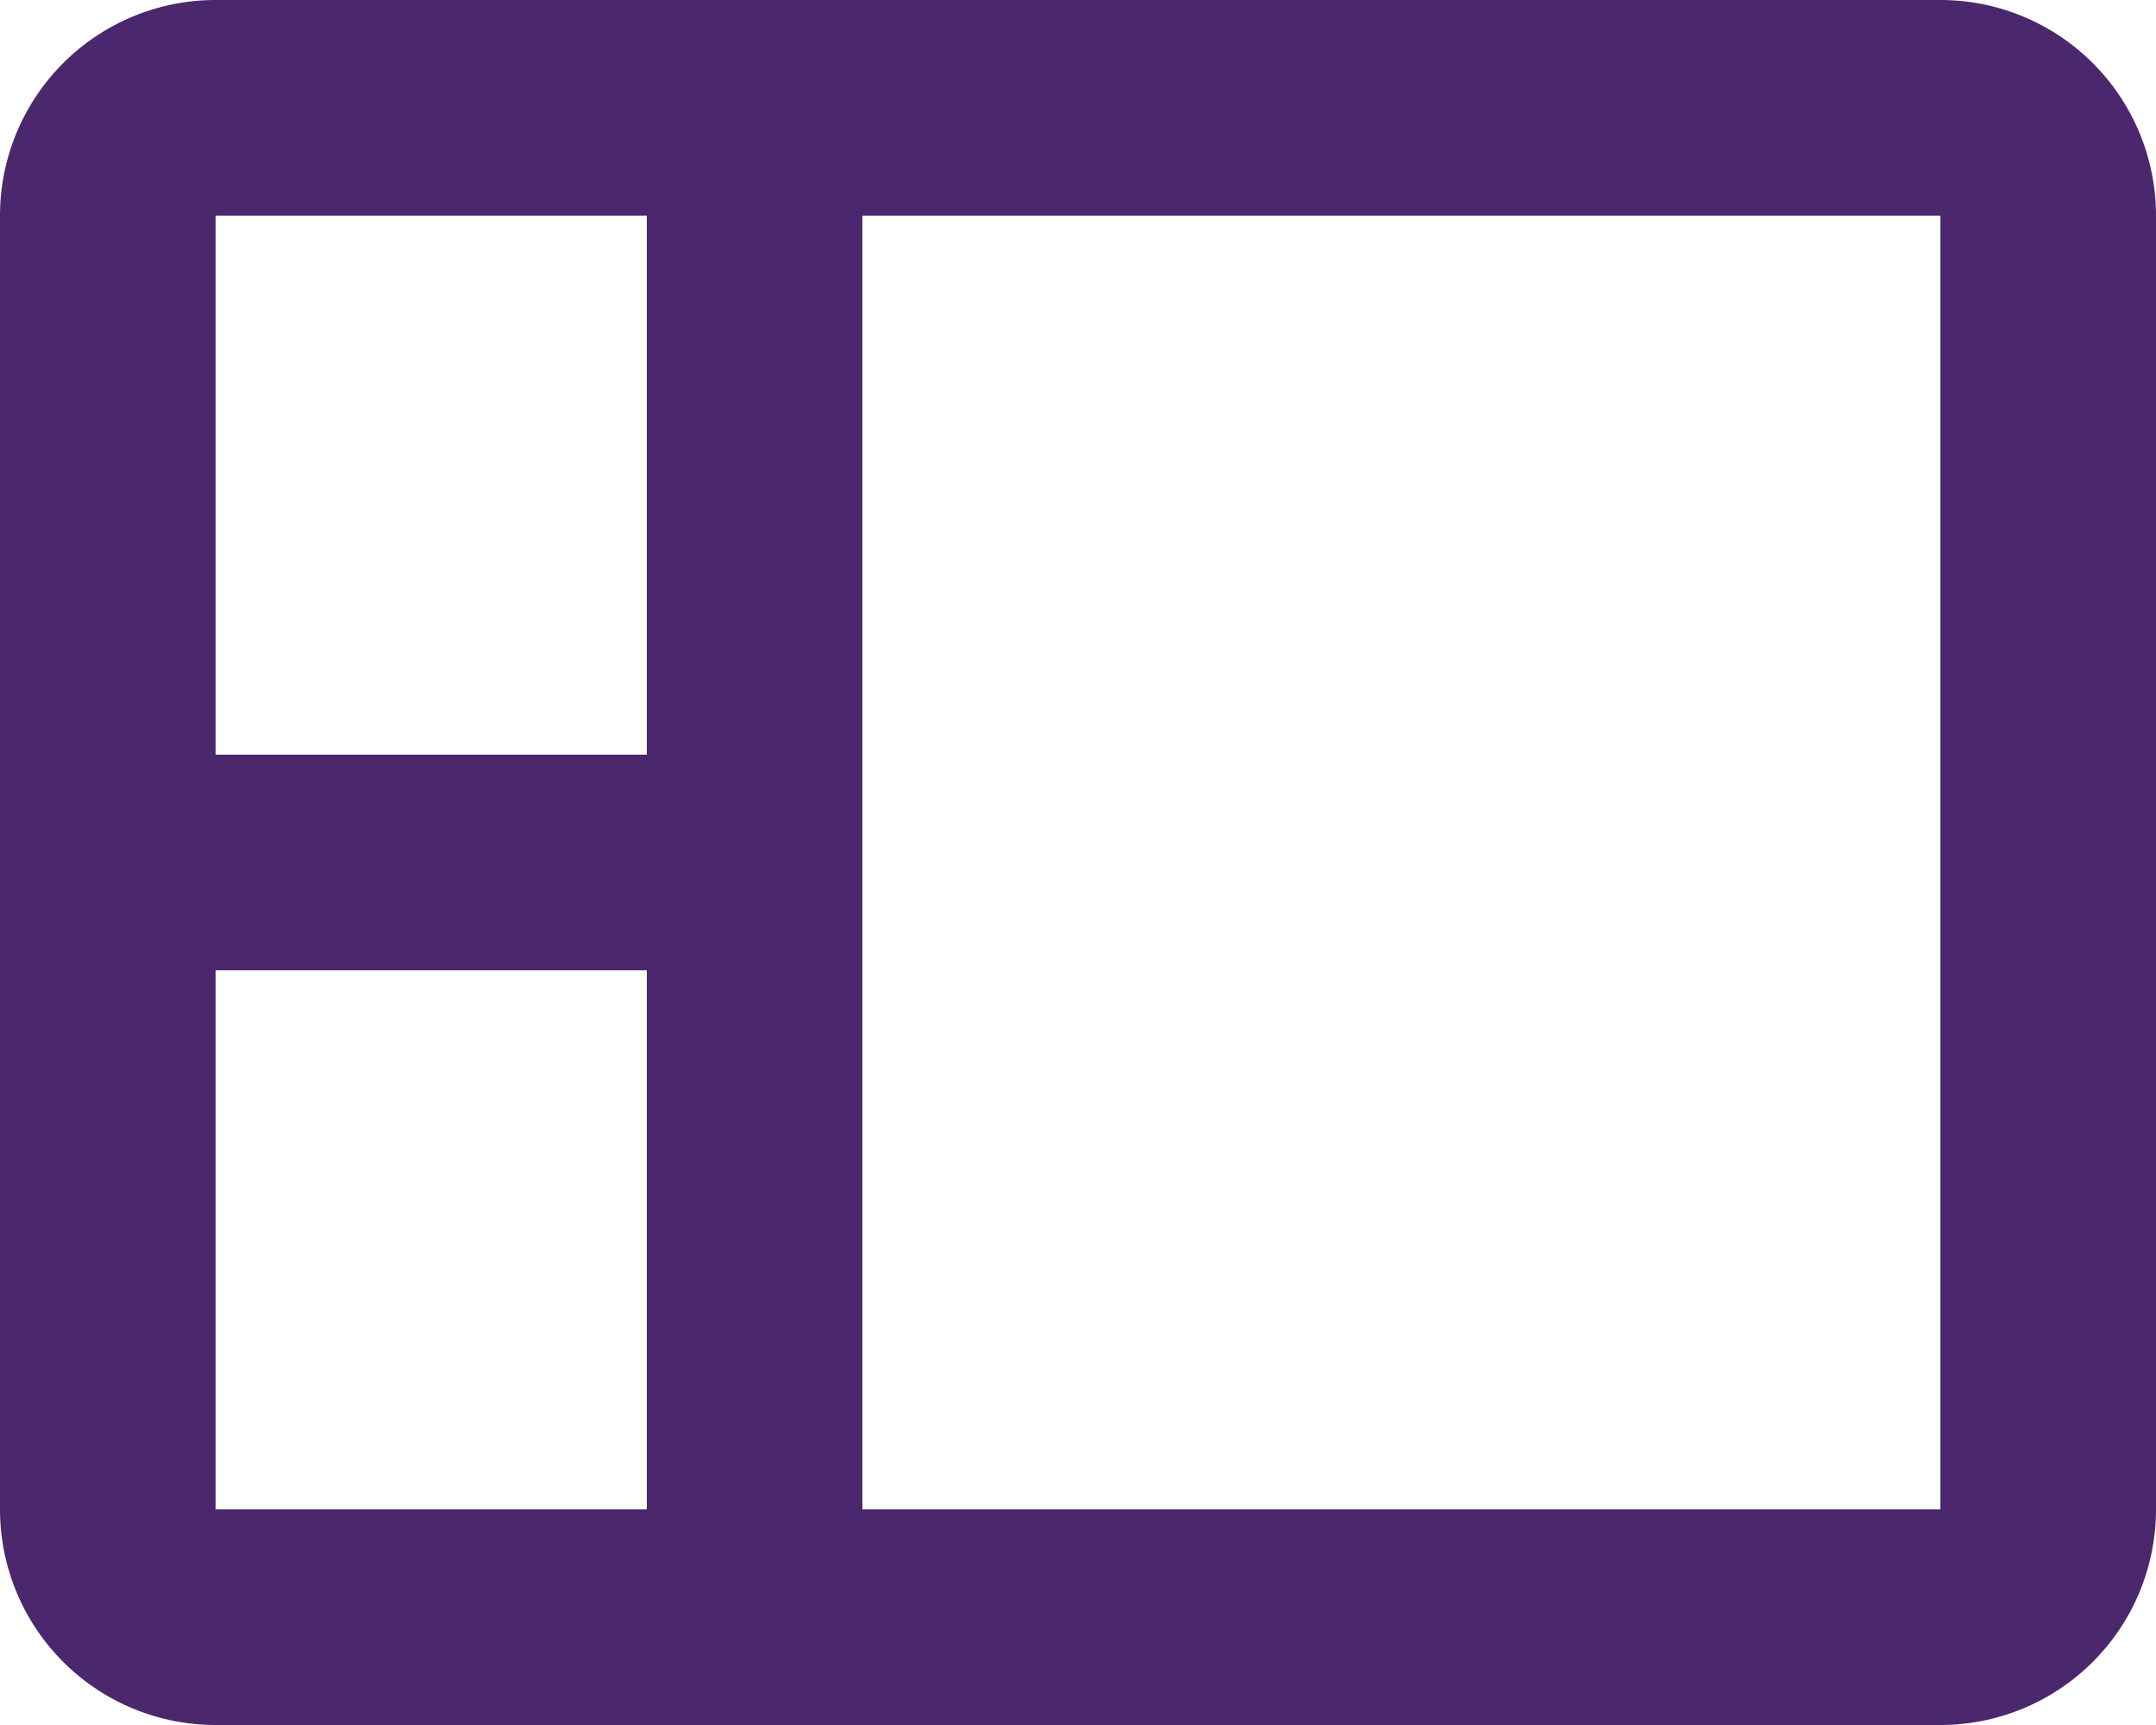 <svg xmlns="http://www.w3.org/2000/svg" width="25" height="20" viewBox="0 0 25 20"><path d="M5.5,6h20A2.5,2.5,0,0,1,28,8.5v15A2.5,2.5,0,0,1,25.5,26H5.5A2.5,2.5,0,0,1,3,23.5V8.5A2.5,2.5,0,0,1,5.5,6Zm0,2.5v6.25h5V8.5Zm0,8.75V23.5h5V17.25ZM13,8.5v15H25.5V8.5Z" transform="translate(-3 -6)" fill="#4b286d"/></svg>
